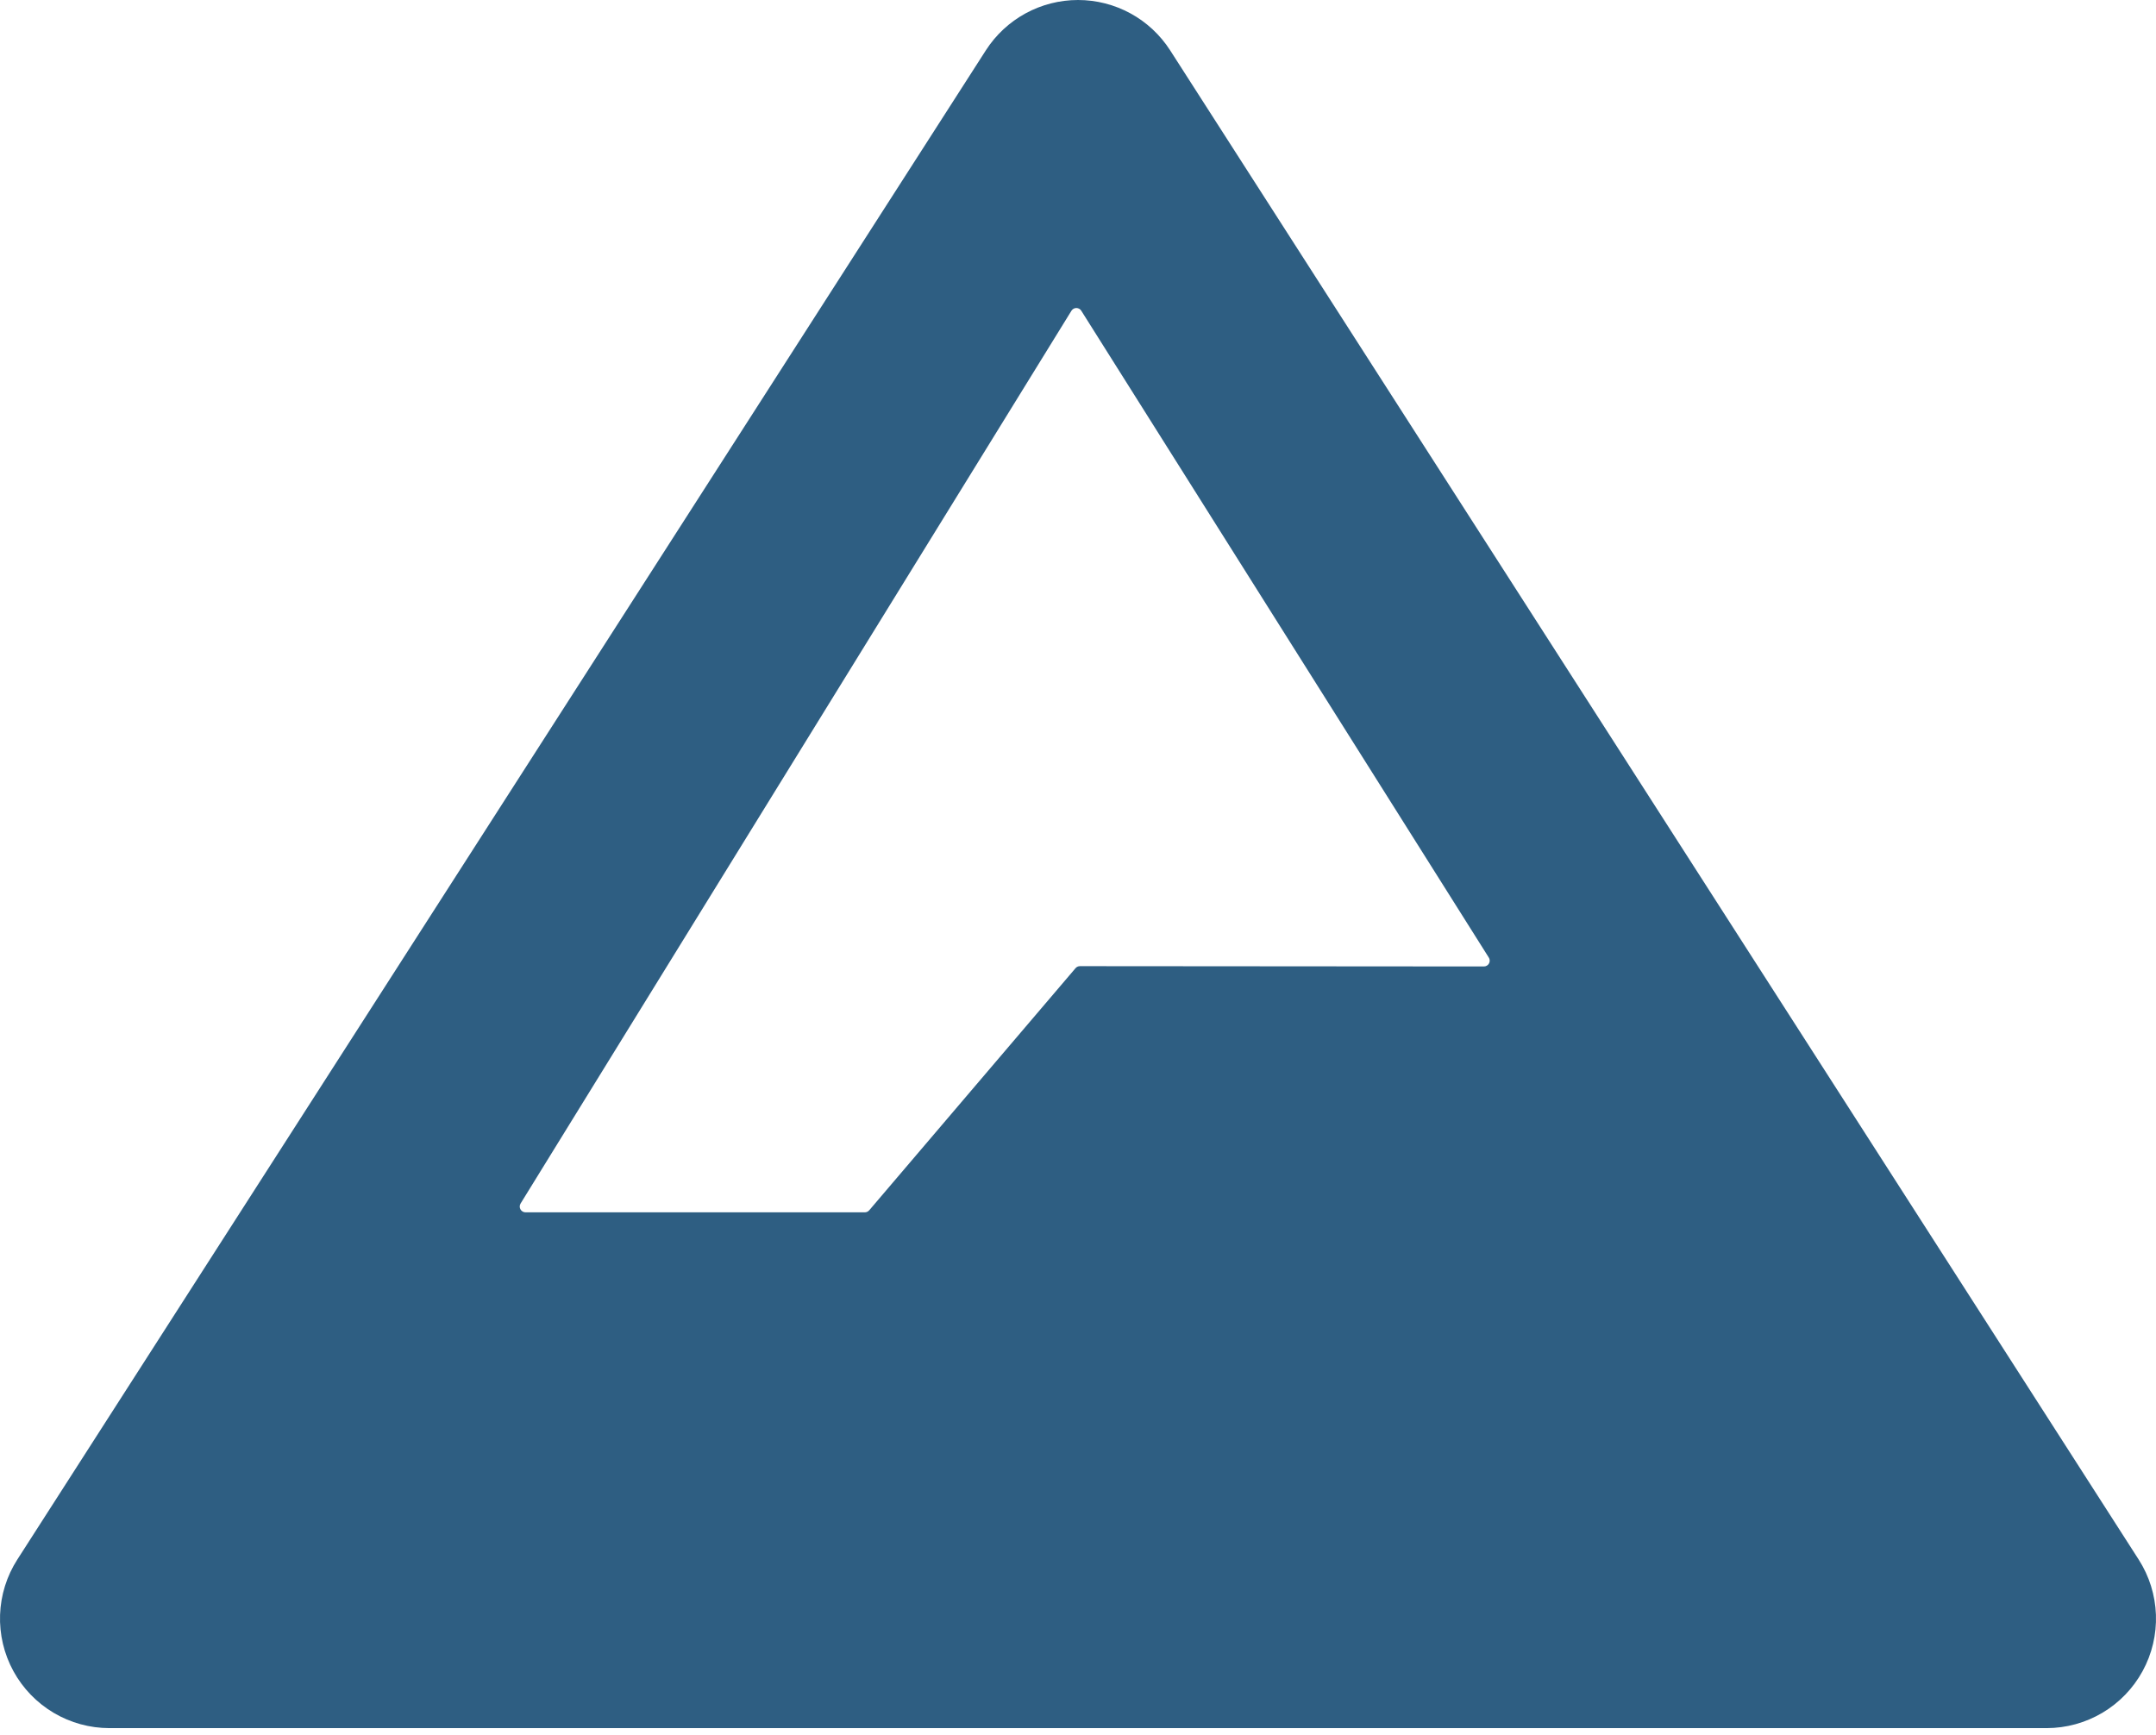 <svg width="256" height="206" viewBox="0 0 256 206" fill="none" xmlns="http://www.w3.org/2000/svg">
<path d="M2.059 185.19L117.062 5.972C118.239 4.141 119.858 2.634 121.769 1.59C123.68 0.547 125.822 0 128 0C130.177 0 132.32 0.547 134.231 1.59C136.142 2.634 137.761 4.141 138.938 5.972L253.94 185.19C255.201 187.153 255.909 189.421 255.992 191.753C256.074 194.085 255.527 196.396 254.408 198.444C253.289 200.491 251.641 202.201 249.634 203.392C247.627 204.582 245.337 205.211 243.004 205.212H12.996C10.663 205.211 8.373 204.582 6.366 203.392C4.359 202.201 2.71 200.491 1.591 198.444C0.473 196.396 -0.074 194.085 0.008 191.753C0.09 189.421 0.799 187.153 2.059 185.19ZM127.7 114.978C127.764 114.9 127.845 114.838 127.937 114.795C128.029 114.752 128.128 114.73 128.229 114.73L176.196 114.766C176.32 114.766 176.441 114.734 176.547 114.671C176.653 114.609 176.742 114.518 176.801 114.41C176.861 114.301 176.89 114.179 176.885 114.055C176.882 113.931 176.844 113.812 176.777 113.708L128.388 36.898C128.326 36.799 128.241 36.718 128.138 36.662C128.036 36.606 127.922 36.576 127.805 36.576C127.69 36.576 127.575 36.606 127.473 36.662C127.371 36.718 127.286 36.799 127.223 36.898L61.81 142.922C61.748 143.025 61.714 143.144 61.712 143.264C61.711 143.386 61.741 143.505 61.8 143.61C61.859 143.716 61.945 143.804 62.049 143.866C62.153 143.928 62.271 143.96 62.392 143.963H102.685C102.785 143.963 102.886 143.94 102.976 143.898C103.068 143.855 103.149 143.793 103.214 143.716L127.7 114.978Z" fill="#2E5E82"/>
</svg>

